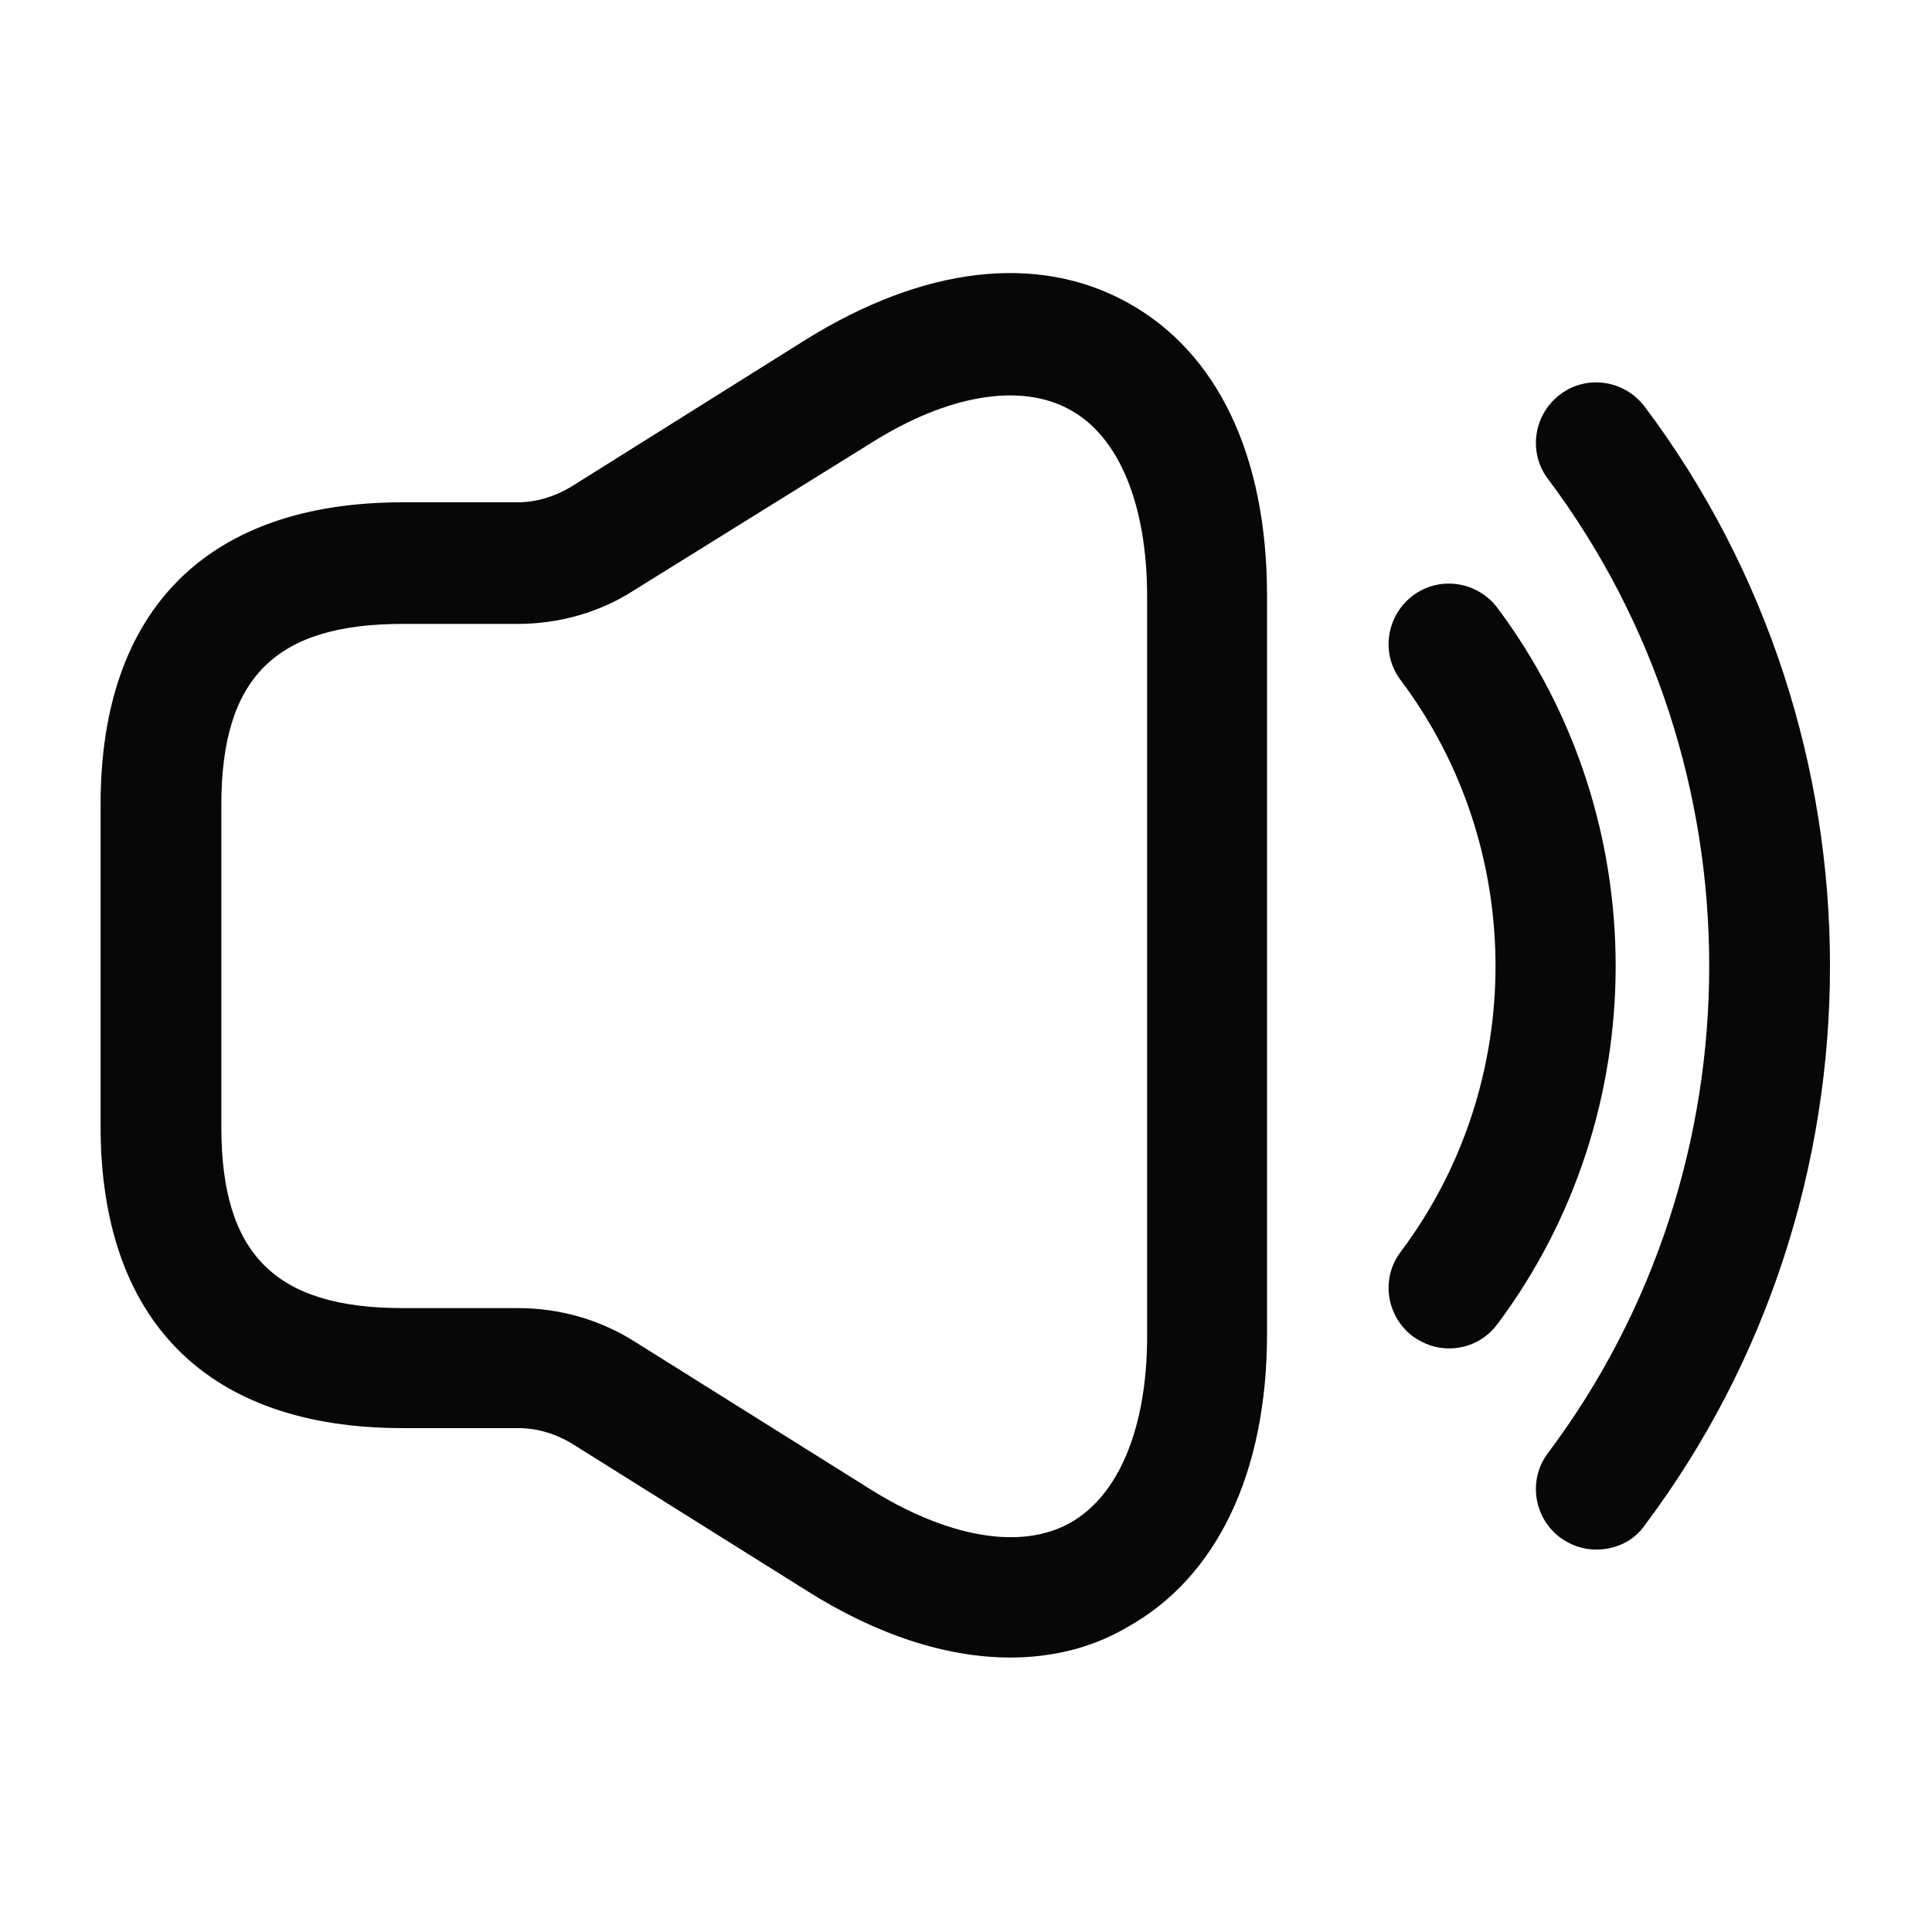 <svg width="16" height="16" viewBox="0 0 16 16" fill="none" xmlns="http://www.w3.org/2000/svg">
<path d="M8.367 13.727C7.84 13.727 7.26 13.54 6.68 13.173L4.733 11.953C4.6 11.873 4.447 11.827 4.293 11.827H3.333C1.72 11.827 0.833 10.94 0.833 9.327V6.66C0.833 5.047 1.72 4.16 3.333 4.16H4.287C4.44 4.16 4.593 4.113 4.727 4.033L6.673 2.813C7.647 2.207 8.593 2.093 9.34 2.507C10.087 2.92 10.493 3.78 10.493 4.933V11.047C10.493 12.193 10.08 13.06 9.34 13.473C9.047 13.647 8.713 13.727 8.367 13.727ZM3.333 5.167C2.28 5.167 1.833 5.613 1.833 6.667V9.333C1.833 10.387 2.28 10.833 3.333 10.833H4.287C4.633 10.833 4.967 10.927 5.26 11.113L7.207 12.333C7.847 12.733 8.453 12.84 8.86 12.613C9.267 12.387 9.5 11.82 9.5 11.067V4.94C9.5 4.18 9.267 3.613 8.86 3.393C8.453 3.167 7.847 3.267 7.207 3.673L5.253 4.887C4.967 5.073 4.627 5.167 4.287 5.167H3.333Z" fill="#070707"/>
<path d="M12 11.167C11.893 11.167 11.793 11.133 11.7 11.067C11.48 10.9 11.433 10.587 11.6 10.367C12.647 8.973 12.647 7.027 11.6 5.633C11.433 5.413 11.48 5.1 11.7 4.933C11.92 4.767 12.233 4.813 12.4 5.033C13.707 6.78 13.707 9.22 12.4 10.967C12.3 11.1 12.153 11.167 12 11.167Z" fill="#070707"/>
<path d="M13.22 12.833C13.113 12.833 13.013 12.8 12.92 12.733C12.7 12.567 12.653 12.253 12.82 12.033C14.6 9.66 14.6 6.34 12.82 3.967C12.653 3.747 12.7 3.433 12.92 3.267C13.14 3.1 13.453 3.147 13.62 3.367C15.667 6.093 15.667 9.907 13.62 12.633C13.527 12.767 13.373 12.833 13.22 12.833Z" fill="#070707"/>
</svg>
